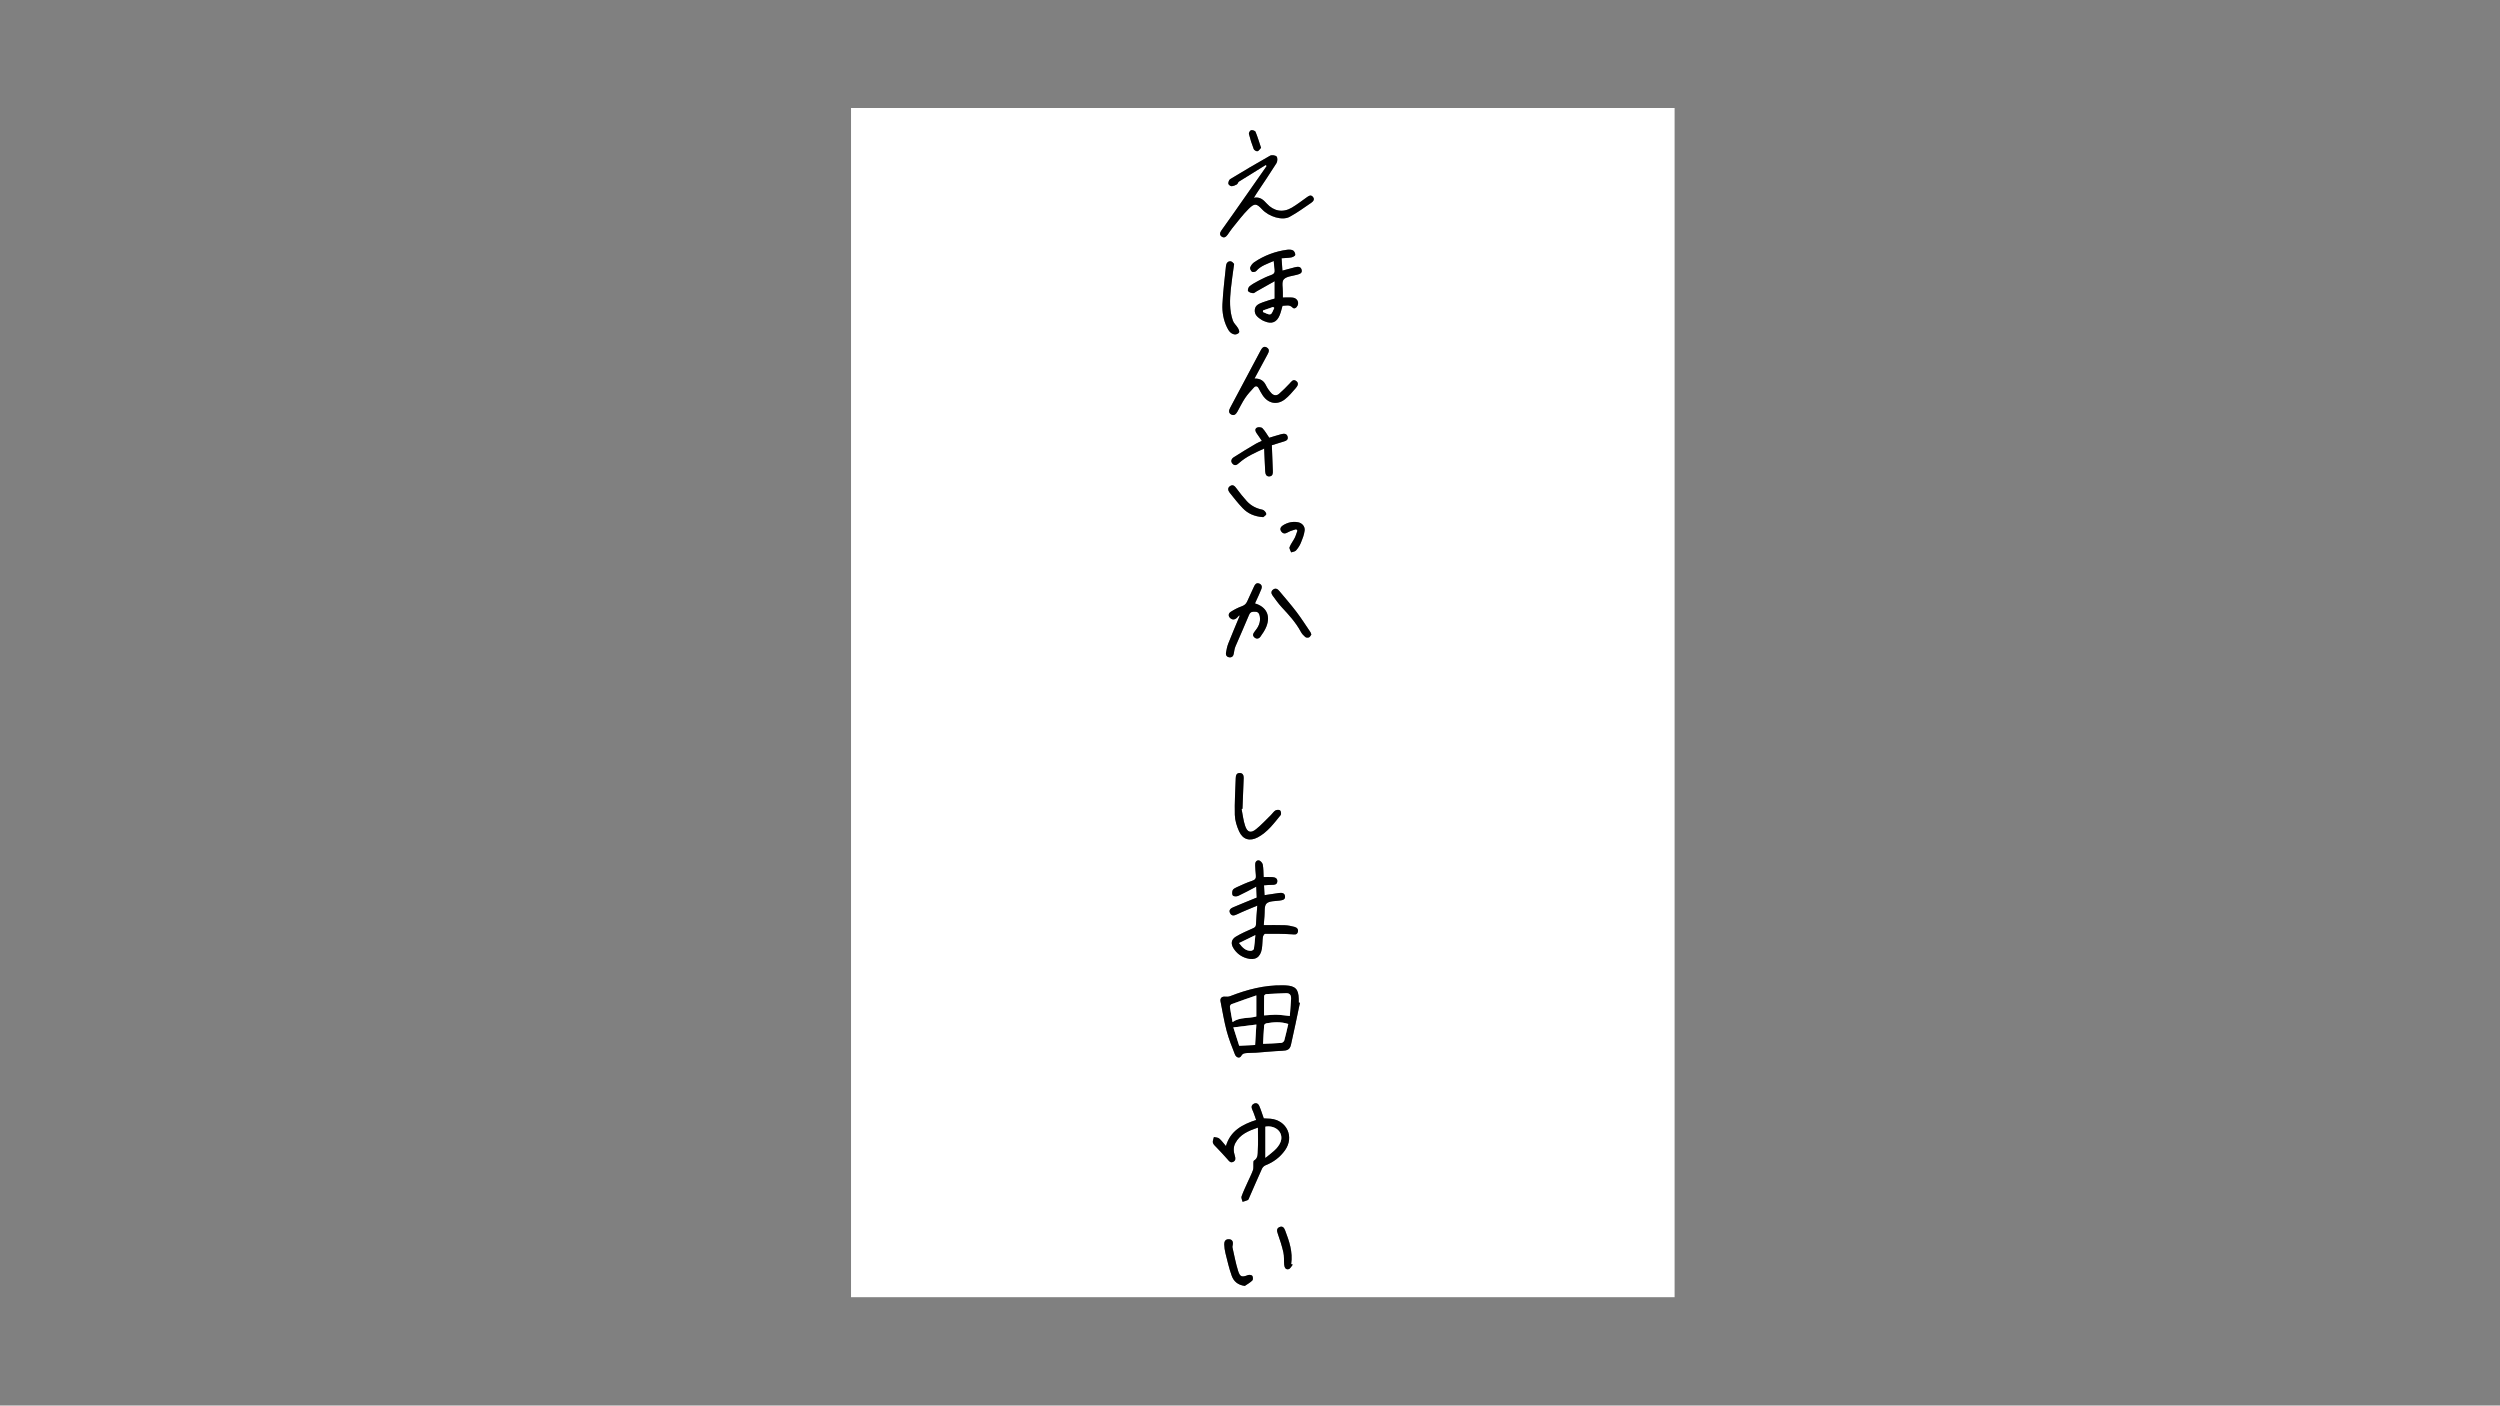 <?xml version="1.0" encoding="utf-8"?>
<!-- Generator: Adobe Illustrator 26.3.1, SVG Export Plug-In . SVG Version: 6.00 Build 0)  -->
<svg version="1.1" xmlns="http://www.w3.org/2000/svg" xmlns:xlink="http://www.w3.org/1999/xlink" x="0px" y="0px"
	 viewBox="0 0 1366 768" style="enable-background:new 0 0 1366 768;" xml:space="preserve">
<rect x="0" y="0" width="1366" height="768" fill="#808080" stroke="none"/>
<style type="text/css">
	.title_st0{fill:#ffffff;}
	.title_st1{fill:none;stroke:#ffffff;stroke-width:5.669;stroke-miterlimit:10;}
	.title_st2{fill:none;stroke:#ffffff;stroke-width:7.654;stroke-miterlimit:10;}
	.title_st3{fill:none;stroke:#ffffff;stroke-width:8.504;stroke-miterlimit:10;}
	.title_st4{fill:none;stroke:#ffffff;stroke-width:6.066;stroke-miterlimit:10;}
</style>
<g id="base">
	<g>
		<path class="title_st0" d="M915,708.8c-150,0-300,0-450,0c0-216.6,0-433.2,0-649.8c150,0,300,0,450,0C915,275.6,915,492.2,915,708.8z
			 M710.28,547.93c-0.21-0.04-0.43-0.09-0.64-0.13c0-0.67,0.01-1.35,0-2.02c-0.14-5.31-1.82-7.05-7.11-7.35
			c-0.52-0.03-1.05-0.03-1.57-0.04c-10.05-0.19-19.54,2.31-28.81,5.93c-0.81,0.32-1.81,0.36-2.69,0.26
			c-1.83-0.19-2.91,0.83-2.55,2.66c1.07,5.35,1.94,10.75,3.33,16.01c1.16,4.38,2.84,8.64,4.52,12.87c0.75,1.9,2.66,2.3,3.44,0.86
			c0.88-1.64,2.22-1.5,3.56-1.62c1.49-0.13,2.99-0.05,4.48-0.16c4.76-0.34,9.52-0.84,14.29-1.04c2.77-0.11,4.23-0.6,4.85-3.26
			C707.14,563.27,708.66,555.59,710.28,547.93z M686.99,494.82c-0.28,3.79-0.59,7.04-0.73,10.3c-0.05,1.3-0.7,1.67-1.76,2.14
			c-3.13,1.38-6.31,2.75-9.23,4.52c-2.57,1.55-2.86,3.86-1.27,6.4c1.7,2.7,4.15,4.54,7.2,5.4c4.63,1.31,7.45-0.45,8.26-5.17
			c0.36-2.13,0.28-4.33,0.57-6.47c0.09-0.65,0.77-1.74,1.19-1.74c4.9-0.03,9.81-0.01,14.7,0.29c1.39,0.09,2.6,0.4,3.15-1.1
			c0.55-1.49-0.34-2.56-1.69-2.93c-1.79-0.49-3.65-0.86-5.49-0.93c-3.77-0.14-7.55-0.04-11.39-0.04c0.11-1.45,0.2-3.09,0.38-4.71
			c0.27-2.44-0.25-5.73,1.12-7.09c1.49-1.49,4.75-1.29,7.26-1.64c1.54-0.22,3.05-0.49,2.86-2.36c-0.2-1.87-1.85-1.95-3.32-1.76
			c-2.56,0.33-5.11,0.76-7.87,1.18c-0.09-1.76-0.18-3.44-0.29-5.39c1.62-0.1,3.02-0.26,4.42-0.25c1.4,0.02,2.69-0.18,2.84-1.81
			c0.16-1.76-1.2-2.3-2.63-2.41c-1.55-0.12-3.11-0.03-4.84-0.03c-0.12-2.23-0.05-4.57-0.47-6.83c-0.17-0.9-1.33-2.18-2.15-2.27
			c-1.48-0.16-2.09,1.15-2,2.62c0.11,1.79,0.15,3.6,0.37,5.37c0.22,1.75-0.28,2.62-2.11,3.2c-2.91,0.92-5.68,2.27-8.48,3.53
			c-0.79,0.36-1.8,0.89-2.08,1.59c-0.34,0.87-0.4,2.36,0.12,2.9c0.51,0.53,2.07,0.55,2.89,0.18c3.19-1.47,6.28-3.19,9.88-5.07
			c0.12,2.54,0.2,4.29,0.27,5.99c-4.38,1.8-8.61,3.49-12.8,5.27c-1.36,0.58-2.68,1.54-1.76,3.26c0.9,1.69,2.24,1.36,3.82,0.6
			C679.42,497.9,683.03,496.5,686.99,494.82z M686.36,611.94c-7.63,2.54-14.06,5.91-16.53,14.25c-1.4-1.61-2.39-3.05-3.69-4.13
			c-0.7-0.58-1.9-0.56-2.88-0.81c-0.22,1.06-0.8,2.21-0.55,3.15c0.26,0.98,1.29,1.79,2.04,2.61c1.97,2.15,4.05,4.2,5.93,6.41
			c0.88,1.04,1.62,2.12,3.1,1.41c1.45-0.69,1.35-1.97,0.92-3.29c-0.75-2.35-0.94-4.68,0.27-6.97c2.52-4.74,6.97-6.63,12.35-8.47
			c0,4.42,0.15,8.37-0.06,12.3c-0.11,2.03,0.2,4.41-2.14,5.76c-0.31,0.18-0.25,1.08-0.29,1.66c-0.08,1.17,0.15,2.45-0.22,3.51
			c-0.77,2.18-1.86,4.24-2.8,6.36c-1.18,2.67-2.48,5.3-3.45,8.04c-0.29,0.81,0.36,1.94,0.57,2.92c0.96-0.3,1.97-0.51,2.86-0.96
			c0.39-0.19,0.58-0.85,0.78-1.33c2.31-5.27,4.58-10.57,6.96-15.81c0.34-0.76,1.14-1.54,1.9-1.84c4.37-1.72,7.97-4.41,10.69-8.24
			c5.18-7.28,0.99-16.36-7.93-17.21c-1.26-0.12-2.53-0.13-3.69-0.19c-0.83-2.35-1.52-4.65-2.47-6.82c-0.56-1.28-1.75-1.97-3.14-1.07
			c-1.18,0.76-1.27,1.8-0.66,3.12C685.07,608.06,685.62,609.91,686.36,611.94z M695.96,142.59c0.18,1.77,0.27,3.19,0.48,4.58
			c0.25,1.65-0.25,2.57-1.96,3.15c-2.19,0.73-4.29,1.77-6.35,2.83c-1.86,0.95-3.72,1.97-5.35,3.25c-0.64,0.5-1.17,2.1-0.84,2.62
			c0.45,0.71,1.75,1.06,2.73,1.17c0.59,0.06,1.27-0.63,1.9-0.98c3.19-1.8,6.38-3.6,9.9-5.58c0,3.71,0,6.67,0,9.51
			c-2.24,0.69-4.35,1.22-6.37,2c-2.01,0.77-4.26,1.53-4.49,4.16c-0.25,2.84,1.83,4.23,3.88,5.56c0.44,0.28,0.94,0.47,1.42,0.67
			c3.95,1.68,6.69,0.63,8.3-3.32c0.67-1.63,1.04-3.39,1.55-5.11c1.95-0.06,3.75-0.82,5.49,0.96c0.98,1.01,2.26,0.02,2.79-1.23
			c0.81-1.91-0.45-3.97-2.71-4.22c-1.69-0.18-3.42-0.04-5.39-0.04c0-0.84-0.02-1.79,0-2.75c0.07-2.45-0.77-5.7,0.48-7.15
			c1.45-1.68,4.71-1.84,7.22-2.55c1.45-0.41,3.03-0.8,2.57-2.68c-0.47-1.92-2.13-1.8-3.68-1.4c-2.22,0.58-4.44,1.19-6.82,1.83
			c-0.15-2.24-0.3-4.3-0.47-6.76c1.84-0.14,3.6-0.14,5.31-0.46c0.82-0.15,2.09-0.81,2.16-1.37c0.1-0.78-0.51-2.06-1.2-2.44
			c-0.89-0.49-2.18-0.51-3.24-0.37c-6.47,0.87-12.47,3.13-17.89,6.76c-0.99,0.66-1.86,1.79-2.28,2.89
			c-0.23,0.62,0.37,1.92,0.99,2.37c0.46,0.33,1.89,0.08,2.31-0.41C688.93,145.13,692.49,144.19,695.96,142.59z M691.59,90.14
			c0.17,0.19,0.35,0.38,0.52,0.57c-6,8.57-11.99,17.15-18.01,25.72c-2.23,3.19-4.52,6.33-6.75,9.52c-0.79,1.13-1.2,2.4,0.18,3.35
			c1.39,0.96,2.4,0.03,3.21-1.04c0.85-1.14,1.57-2.38,2.47-3.47c2.98-3.63,5.78-7.46,9.11-10.74c3.22-3.17,4.28-2.86,7.31,0.38
			c3.71,3.97,10.96,6.22,14.94,4.08c4.12-2.22,7.93-5.03,11.81-7.66c1.15-0.78,2.15-1.97,0.89-3.36c-1.15-1.26-2.27-0.37-3.35,0.4
			c-2.68,1.91-5.29,3.93-8.11,5.6c-4.85,2.87-9.84,1.96-13.68-2.25c-1.79-1.97-3.62-3.84-7.03-3.17c0.66-1.07,1.06-1.75,1.5-2.42
			c3.64-5.49,7.36-10.92,10.85-16.5c0.58-0.92,0.67-2.9,0.07-3.6c-0.61-0.7-2.67-0.97-3.56-0.47c-7.35,4.13-14.6,8.44-21.81,12.82
			c-0.63,0.38-1.04,1.64-1,2.46c0.03,0.52,1.1,1.38,1.7,1.38c0.99-0.01,2.05-0.47,2.94-0.97c0.51-0.29,0.65-1.22,1.16-1.55
			C681.82,96.15,686.71,93.15,691.59,90.14z M685.46,206.84c2.51-4.65,4.79-8.92,7.12-13.17c0.75-1.36,1.28-2.72-0.3-3.73
			c-1.67-1.06-2.68,0.16-3.38,1.46c-5.61,10.48-11.18,20.99-16.75,31.49c-0.69,1.3-0.97,2.69,0.52,3.55
			c1.63,0.95,2.68-0.15,3.44-1.48c1.41-2.47,2.61-5.07,4.19-7.42c1.4-2.08,3.13-3.97,4.85-5.81c0.95-1.02,1.96-0.86,2.65,0.52
			c0.64,1.27,1.33,2.52,2.11,3.7c3,4.55,7.89,5.57,12.17,2.24c2.21-1.72,4.04-3.96,5.9-6.09c0.98-1.12,1.97-2.65,0.29-3.9
			c-1.7-1.28-2.59,0.28-3.63,1.39c-1.83,1.94-3.73,3.84-5.74,5.6c-1.4,1.22-3.05,0.94-4.23-0.36c-1.14-1.26-2.17-2.69-2.9-4.21
			C690.55,208.1,688.75,206.76,685.46,206.84z M677.1,336.23c0.09,0.1,0.18,0.2,0.27,0.3c-2.09,5.04-4.24,10.07-6.24,15.14
			c-0.62,1.58-0.95,3.3-1.23,4.99c-0.23,1.39,0.52,2.4,1.94,2.51c1.41,0.11,2.12-0.76,2.33-2.17c0.2-1.32,0.42-2.68,0.94-3.89
			c2.42-5.72,5.03-11.36,7.37-17.11c0.78-1.91,2.09-1.82,3.6-1.74c1.64,0.09,2.08,1.33,2.3,2.61c0.53,3.22-0.84,5.85-2.82,8.22
			c-0.88,1.06-1.3,2.11-0.19,3.15c1.16,1.09,2.5,0.8,3.33-0.35c1.25-1.75,2.5-3.59,3.27-5.57c2.35-6.01-0.05-10.77-6.25-12.61
			c0.19-0.41,0.37-0.8,0.55-1.19c1.01-2.25,2.11-4.47,2.99-6.77c0.46-1.22,0.09-2.46-1.32-2.92c-1.44-0.47-2.17,0.4-2.72,1.64
			c-1.21,2.73-2.55,5.41-3.74,8.15c-0.61,1.41-1.54,2.15-3.01,2.68c-2.09,0.75-4.1,1.81-5.98,3c-1.18,0.75-1.57,2.13-0.43,3.29
			c1.16,1.19,2.52,1.17,3.77,0.01C676.27,337.16,676.67,336.68,677.1,336.23z M678.4,442.01c0.16-0.03,0.33-0.07,0.49-0.11
			c0.23-5.6,0.48-11.2,0.66-16.81c0.05-1.48-0.52-2.77-2.27-2.73c-1.64,0.04-2.02,1.32-2.07,2.7c-0.22,6.73-0.68,13.47-0.5,20.19
			c0.08,3.03,1.07,6.21,2.34,9c2.06,4.53,5.86,5.59,10.27,3.22c5.29-2.84,8.77-7.63,12.45-12.15c0.4-0.49,0.19-2.06-0.31-2.51
			c-0.48-0.44-1.86-0.38-2.53,0c-0.93,0.53-1.55,1.59-2.35,2.37c-2.72,2.66-5.3,5.5-8.25,7.88c-2.86,2.31-4.76,1.77-5.96-1.73
			C679.34,448.36,679.03,445.13,678.4,442.01z M689.48,240.91c-1.34,0.63-2.32,0.99-3.21,1.52c-4.09,2.44-8.21,4.85-12.19,7.45
			c-1.25,0.82-1.86,2.33-0.48,3.64c1.3,1.24,2.38,0.38,3.48-0.59c3.9-3.47,8.6-5.54,13.67-7.84c0.19,4.36,0.33,8.38,0.56,12.39
			c0.09,1.48,0.53,3.04,2.44,2.81c1.72-0.21,1.8-1.65,1.73-3.11c-0.22-4.53-0.36-9.07-0.54-13.92c1.89-0.59,4-1.27,6.13-1.9
			c1.42-0.42,2.96-0.88,2.49-2.76c-0.46-1.83-2.06-1.74-3.5-1.35c-2.28,0.61-4.52,1.33-6.54,1.94c-1.29-1.88-2.3-3.75-3.73-5.22
			c-0.57-0.58-2.31-0.72-3.06-0.27c-1.21,0.71-0.85,2.02-0.03,3.12C687.62,238.07,688.45,239.38,689.48,240.91z M674.32,144.22
			c-0.28-0.23-0.97-1.28-1.8-1.41c-1.59-0.24-2.48,1.01-2.64,2.46c-0.73,6.98-1.61,13.95-1.94,20.95
			c-0.21,4.32,0.55,8.66,2.49,12.66c0.91,1.88,2.07,3.61,4.3,3.87c0.76,0.09,2.03-0.5,2.32-1.12c0.28-0.6-0.27-1.73-0.72-2.48
			c-0.82-1.36-2.18-2.48-2.69-3.92c-1.98-5.63-1.7-11.49-1.12-17.31C672.96,153.6,673.64,149.32,674.32,144.22z M716.52,346.7
			c-0.22-0.59-0.29-0.98-0.49-1.28c-2.52-3.71-4.93-7.51-7.63-11.07c-2.98-3.92-6.23-7.63-9.38-11.42c-0.89-1.07-1.96-1.77-3.3-0.85
			c-1.35,0.92-1.19,2.2-0.35,3.34c1.64,2.23,3.24,4.51,5.12,6.53c3.85,4.11,7.61,8.25,10.3,13.26c0.58,1.09,1.49,2.07,2.45,2.87
			c0.44,0.37,1.47,0.41,2.04,0.15C715.83,347.99,716.15,347.18,716.52,346.7z M680.16,702.62c1.4-0.96,2.93-1.79,4.12-2.97
			c0.44-0.44,0.39-1.91-0.02-2.52c-0.32-0.47-1.67-0.68-2.34-0.42c-3.31,1.26-4.33,1.12-5.41-2.27c-1.33-4.18-2.1-8.54-3.09-12.83
			c-0.08-0.34,0.01-0.73,0.09-1.09c0.46-2.06-0.2-3.28-1.93-3.4c-1.99-0.13-2.7,1.17-2.65,2.84c0.04,1.63,0.28,3.29,0.68,4.87
			c1.04,4.12,1.97,8.29,3.41,12.28C674.08,700.05,676.28,702.13,680.16,702.62z M708.25,289.14c0.23,0.26,0.45,0.52,0.68,0.78
			c-0.49,1.33-0.85,2.73-1.49,3.99c-0.87,1.73-2.14,3.28-2.82,5.07c-0.28,0.73,0.55,1.88,0.88,2.84c0.9-0.33,2.07-0.41,2.63-1.04
			c1.08-1.21,2.02-2.64,2.64-4.14c0.9-2.16,1.79-4.42,2.08-6.72c0.29-2.26-1.38-4.12-3.53-4.54c-2.99-0.59-5.82,0.1-8.36,1.71
			c-1.26,0.8-1.87,2.07-0.77,3.44c1.01,1.26,2.15,1.12,3.55,0.29C705.1,290.01,706.74,289.68,708.25,289.14z M690.22,282.57
			c0.33-0.32,1.74-1.12,1.67-1.76c-0.09-0.86-1.22-2.13-2.08-2.3c-3.37-0.67-6.25-2.15-8.53-4.64c-2.01-2.2-3.88-4.56-5.65-6.96
			c-0.95-1.29-1.9-2.34-3.46-1.35c-1.58,1-1.2,2.49-0.23,3.71c2.29,2.86,4.54,5.77,7.08,8.4
			C681.79,280.55,685.3,282.22,690.22,282.57z M706.36,691c-0.28-0.1-0.57-0.2-0.85-0.31c0.99-6.56-1.05-12.51-3.31-18.41
			c-0.51-1.34-1.34-2.54-3-1.84c-1.65,0.69-1.59,1.97-1.03,3.56c1.18,3.38,2.3,6.81,3.09,10.29c0.48,2.16,0.24,4.47,0.44,6.7
			c0.13,1.44,0.75,2.92,2.45,2.47C705.03,693.22,705.63,691.85,706.36,691z M689.04,80.76c-1.04-3.11-1.88-5.99-3.02-8.74
			c-0.24-0.57-1.66-1.05-2.39-0.9c-0.55,0.11-1.37,1.42-1.23,1.99c0.7,2.82,1.6,5.61,2.64,8.32c0.24,0.61,1.46,1.33,2.04,1.2
			C687.8,82.48,688.34,81.48,689.04,80.76z"/>
		<path d="M710.28,547.93c-1.62,7.66-3.14,15.34-4.91,22.96c-0.62,2.66-2.08,3.15-4.85,3.26c-4.77,0.19-9.52,0.7-14.29,1.04
			c-1.49,0.11-2.99,0.03-4.48,0.16c-1.34,0.12-2.68-0.02-3.56,1.62c-0.78,1.44-2.69,1.04-3.44-0.86c-1.67-4.23-3.36-8.49-4.52-12.87
			c-1.39-5.26-2.26-10.66-3.33-16.01c-0.37-1.83,0.72-2.85,2.55-2.66c0.88,0.09,1.88,0.05,2.69-0.26
			c9.27-3.61,18.76-6.11,28.81-5.93c0.52,0.01,1.05,0.01,1.57,0.04c5.29,0.3,6.97,2.04,7.11,7.35c0.02,0.67,0,1.35,0,2.02
			C709.85,547.84,710.07,547.89,710.28,547.93z M704.76,555.13c0.22-2.96,0.48-6.07,0.67-9.18c0.13-1.98-0.48-3.37-2.83-3.27
			c-3.57,0.17-7.14,0.27-10.7,0.5c-0.43,0.03-1.16,0.63-1.17,0.98c-0.09,3.55-0.05,7.1-0.05,10.65c2.76-0.15,4.91-0.4,7.06-0.35
			C699.94,554.51,702.14,554.86,704.76,555.13z M673.46,558.44c4.08-2.84,8.84-1.84,12.99-3.05c0-3.73,0-7.35,0-11.51
			c-4.79,1.67-9.2,3.19-13.58,4.8c-0.42,0.16-0.91,1.01-0.85,1.47C672.41,552.89,672.95,555.59,673.46,558.44z M703.91,559.5
			c-4.18-1.34-8.03-1.03-11.86-0.38c-0.5,0.08-1.27,0.65-1.3,1.05c-0.28,3.38-0.42,6.78-0.6,10.17c3.46-0.15,6.73-0.24,9.99-0.51
			c0.58-0.05,1.44-0.76,1.6-1.33C702.54,565.57,703.18,562.59,703.91,559.5z M673.9,561.37c1.02,3.21,2.12,6.67,3.19,10.04
			c3.1-0.15,5.82-0.29,8.7-0.43c0.23-3.78,0.45-7.36,0.68-11.17C682.09,560.36,678.18,560.84,673.9,561.37z"/>
		<path d="M686.99,494.82c-3.96,1.68-7.56,3.08-11.04,4.75c-1.59,0.76-2.93,1.09-3.82-0.6c-0.92-1.72,0.4-2.68,1.76-3.26
			c4.19-1.79,8.42-3.48,12.8-5.27c-0.08-1.7-0.16-3.45-0.27-5.99c-3.61,1.88-6.69,3.6-9.88,5.07c-0.81,0.38-2.38,0.35-2.89-0.18
			c-0.52-0.54-0.46-2.04-0.12-2.9c0.28-0.7,1.28-1.23,2.08-1.59c2.79-1.26,5.57-2.61,8.48-3.53c1.83-0.58,2.33-1.45,2.11-3.2
			c-0.23-1.78-0.26-3.58-0.37-5.37c-0.09-1.47,0.52-2.78,2-2.62c0.82,0.09,1.99,1.37,2.15,2.27c0.41,2.25,0.35,4.59,0.47,6.83
			c1.73,0,3.3-0.09,4.84,0.03c1.43,0.11,2.79,0.65,2.63,2.41c-0.15,1.64-1.43,1.83-2.84,1.81c-1.4-0.02-2.8,0.15-4.42,0.25
			c0.1,1.95,0.19,3.63,0.29,5.39c2.76-0.42,5.31-0.85,7.87-1.18c1.48-0.19,3.12-0.1,3.32,1.76c0.2,1.87-1.32,2.14-2.86,2.36
			c-2.51,0.36-5.77,0.16-7.26,1.64c-1.37,1.37-0.86,4.65-1.12,7.09c-0.18,1.62-0.27,3.26-0.38,4.71c3.84,0,7.62-0.1,11.39,0.04
			c1.84,0.07,3.7,0.44,5.49,0.93c1.34,0.36,2.23,1.44,1.69,2.93c-0.55,1.5-1.76,1.19-3.15,1.1c-4.89-0.3-9.8-0.32-14.7-0.29
			c-0.41,0-1.1,1.09-1.19,1.74c-0.3,2.14-0.21,4.34-0.57,6.47c-0.8,4.72-3.63,6.48-8.26,5.17c-3.05-0.87-5.51-2.7-7.2-5.4
			c-1.6-2.54-1.3-4.85,1.27-6.4c2.92-1.76,6.1-3.13,9.23-4.52c1.06-0.47,1.71-0.84,1.76-2.14
			C686.4,501.86,686.71,498.6,686.99,494.82z M677.03,515.28c1.91,2.54,3.65,4.34,6.51,4.23c0.57-0.02,1.52-0.61,1.59-1.05
			c0.37-2.29,0.51-4.62,0.79-7.52C682.66,512.53,680.02,513.82,677.03,515.28z"/>
		<path d="M686.36,611.94c-0.74-2.03-1.29-3.89-2.1-5.62c-0.61-1.32-0.52-2.37,0.66-3.12c1.39-0.89,2.58-0.2,3.14,1.07
			c0.95,2.18,1.63,4.47,2.47,6.82c1.16,0.06,2.43,0.07,3.69,0.19c8.92,0.85,13.11,9.92,7.93,17.21c-2.72,3.83-6.31,6.52-10.69,8.24
			c-0.77,0.3-1.56,1.08-1.9,1.84c-2.38,5.24-4.64,10.54-6.96,15.81c-0.21,0.48-0.4,1.13-0.78,1.33c-0.89,0.44-1.9,0.65-2.86,0.96
			c-0.22-0.98-0.86-2.12-0.57-2.92c0.97-2.74,2.26-5.37,3.45-8.04c0.94-2.12,2.03-4.18,2.8-6.36c0.37-1.06,0.14-2.34,0.22-3.51
			c0.04-0.57-0.03-1.48,0.29-1.66c2.35-1.35,2.04-3.72,2.14-5.76c0.21-3.93,0.06-7.88,0.06-12.3c-5.38,1.84-9.82,3.73-12.35,8.47
			c-1.21,2.28-1.02,4.62-0.27,6.97c0.42,1.33,0.53,2.6-0.92,3.29c-1.48,0.71-2.22-0.37-3.1-1.41c-1.88-2.22-3.96-4.27-5.93-6.41
			c-0.76-0.82-1.78-1.63-2.04-2.61c-0.25-0.93,0.33-2.09,0.55-3.14c0.98,0.25,2.18,0.22,2.88,0.81c1.29,1.08,2.29,2.52,3.69,4.13
			C672.3,617.85,678.73,614.48,686.36,611.94z M691.4,615.6c0,5.44,0,10.88,0,17.02c2.3-1.93,4.4-3.36,6.07-5.19
			c1.2-1.32,2.33-3.08,2.59-4.79C700.76,618.07,696.49,614.76,691.4,615.6z"/>
		<path d="M695.96,142.59c-3.47,1.6-7.03,2.54-9.55,5.49c-0.42,0.49-1.85,0.74-2.31,0.41c-0.62-0.45-1.22-1.75-0.99-2.37
			c0.42-1.1,1.29-2.23,2.28-2.89c5.42-3.64,11.42-5.89,17.89-6.76c1.07-0.14,2.36-0.12,3.24,0.37c0.69,0.38,1.3,1.66,1.2,2.44
			c-0.07,0.56-1.34,1.22-2.16,1.37c-1.71,0.31-3.47,0.32-5.31,0.46c0.17,2.46,0.31,4.53,0.47,6.76c2.38-0.64,4.6-1.25,6.82-1.83
			c1.55-0.4,3.22-0.52,3.68,1.4c0.45,1.88-1.12,2.26-2.57,2.68c-2.51,0.71-5.77,0.87-7.22,2.55c-1.25,1.45-0.41,4.7-0.48,7.15
			c-0.03,0.96,0,1.91,0,2.75c1.97,0,3.7-0.15,5.39,0.04c2.26,0.25,3.52,2.3,2.71,4.22c-0.53,1.25-1.81,2.24-2.79,1.23
			c-1.73-1.78-3.54-1.02-5.49-0.96c-0.51,1.73-0.88,3.48-1.55,5.11c-1.62,3.95-4.35,5-8.3,3.32c-0.48-0.2-0.98-0.39-1.42-0.67
			c-2.04-1.32-4.13-2.72-3.88-5.56c0.23-2.63,2.48-3.39,4.49-4.16c2.02-0.77,4.13-1.31,6.37-2c0-2.85,0-5.8,0-9.51
			c-3.52,1.98-6.71,3.78-9.9,5.58c-0.63,0.36-1.31,1.05-1.9,0.98c-0.98-0.11-2.28-0.46-2.73-1.17c-0.33-0.52,0.2-2.13,0.84-2.62
			c1.64-1.28,3.5-2.3,5.35-3.25c2.06-1.06,4.16-2.09,6.35-2.83c1.7-0.57,2.21-1.49,1.96-3.15
			C696.23,145.78,696.14,144.36,695.96,142.59z M696.26,168.25c-0.21-0.18-0.43-0.35-0.64-0.53c-1.83,0.64-3.65,1.28-5.48,1.91
			c-0.03,0.28-0.05,0.56-0.08,0.84c1.38,0.48,2.95,1.59,4.09,1.25C695.11,171.44,695.57,169.48,696.26,168.25z"/>
		<path d="M691.59,90.14c-4.88,3.01-9.77,6.01-14.62,9.07c-0.51,0.32-0.65,1.26-1.16,1.55c-0.9,0.5-1.95,0.96-2.94,0.97
			c-0.6,0-1.67-0.86-1.7-1.38c-0.05-0.82,0.36-2.08,1-2.46c7.21-4.38,14.46-8.69,21.81-12.82c0.89-0.5,2.95-0.23,3.56,0.47
			c0.6,0.7,0.5,2.68-0.07,3.6c-3.49,5.58-7.21,11.01-10.85,16.5c-0.44,0.66-0.84,1.35-1.5,2.42c3.41-0.67,5.24,1.2,7.03,3.17
			c3.84,4.21,8.82,5.12,13.68,2.25c2.82-1.67,5.43-3.69,8.11-5.6c1.08-0.77,2.2-1.66,3.35-0.4c1.27,1.4,0.26,2.58-0.89,3.36
			c-3.88,2.64-7.69,5.44-11.81,7.66c-3.98,2.14-11.23-0.11-14.94-4.08c-3.03-3.24-4.1-3.55-7.31-0.38
			c-3.33,3.28-6.13,7.11-9.11,10.74c-0.9,1.1-1.62,2.34-2.47,3.47c-0.81,1.08-1.81,2-3.21,1.04c-1.38-0.95-0.97-2.22-0.18-3.35
			c2.23-3.19,4.52-6.34,6.75-9.52c6.01-8.57,12-17.14,18.01-25.72C691.94,90.52,691.77,90.33,691.59,90.14z"/>
		<path d="M685.46,206.84c3.29-0.07,5.09,1.26,6.29,3.77c0.73,1.52,1.77,2.96,2.9,4.21c1.18,1.3,2.83,1.58,4.23,0.36
			c2.01-1.76,3.91-3.65,5.74-5.6c1.04-1.11,1.93-2.66,3.63-1.39c1.67,1.26,0.69,2.78-0.29,3.9c-1.86,2.13-3.69,4.37-5.9,6.09
			c-4.28,3.33-9.17,2.31-12.17-2.24c-0.78-1.18-1.47-2.44-2.11-3.7c-0.7-1.37-1.7-1.54-2.65-0.52c-1.72,1.84-3.45,3.73-4.85,5.81
			c-1.58,2.35-2.78,4.95-4.19,7.42c-0.76,1.33-1.8,2.43-3.44,1.48c-1.49-0.86-1.21-2.26-0.52-3.55c5.57-10.5,11.14-21,16.75-31.49
			c0.7-1.31,1.71-2.53,3.38-1.46c1.58,1.01,1.05,2.37,0.3,3.73C690.25,197.91,687.97,202.19,685.46,206.84z"/>
		<path d="M677.1,336.23c-0.43,0.45-0.82,0.94-1.28,1.36c-1.25,1.16-2.61,1.18-3.77-0.01c-1.13-1.16-0.75-2.54,0.43-3.29
			c1.88-1.19,3.89-2.25,5.98-3c1.48-0.53,2.4-1.27,3.01-2.68c1.19-2.74,2.53-5.42,3.74-8.15c0.55-1.24,1.29-2.1,2.72-1.64
			c1.41,0.46,1.78,1.7,1.32,2.92c-0.87,2.3-1.98,4.52-2.99,6.77c-0.18,0.39-0.36,0.78-0.55,1.19c6.2,1.85,8.6,6.61,6.25,12.61
			c-0.78,1.98-2.02,3.82-3.27,5.57c-0.82,1.15-2.16,1.45-3.33,0.35c-1.11-1.04-0.69-2.1,0.19-3.15c1.98-2.37,3.35-5,2.82-8.22
			c-0.21-1.29-0.65-2.52-2.3-2.61c-1.51-0.08-2.82-0.17-3.6,1.74c-2.34,5.75-4.95,11.39-7.37,17.11c-0.51,1.21-0.74,2.57-0.94,3.89
			c-0.21,1.42-0.92,2.28-2.33,2.17c-1.42-0.11-2.17-1.12-1.94-2.51c0.28-1.69,0.61-3.41,1.23-4.99c2-5.08,4.15-10.1,6.24-15.14
			C677.28,336.43,677.19,336.33,677.1,336.23z"/>
		<path d="M678.4,442.01c0.63,3.12,0.94,6.35,1.97,9.33c1.2,3.51,3.1,4.05,5.96,1.73c2.95-2.38,5.53-5.22,8.25-7.88
			c0.8-0.78,1.42-1.85,2.35-2.37c0.68-0.38,2.05-0.44,2.53,0c0.49,0.45,0.7,2.02,0.31,2.51c-3.67,4.52-7.16,9.31-12.45,12.15
			c-4.41,2.37-8.21,1.3-10.27-3.22c-1.27-2.8-2.26-5.97-2.34-9c-0.18-6.72,0.28-13.46,0.5-20.19c0.04-1.37,0.43-2.65,2.07-2.7
			c1.75-0.05,2.31,1.25,2.27,2.73c-0.18,5.6-0.43,11.21-0.66,16.81C678.73,441.94,678.56,441.98,678.4,442.01z"/>
		<path d="M689.48,240.91c-1.03-1.53-1.87-2.84-2.79-4.09c-0.81-1.1-1.17-2.41,0.03-3.12c0.75-0.44,2.5-0.31,3.06,0.27
			c1.43,1.47,2.44,3.34,3.73,5.22c2.02-0.61,4.27-1.33,6.54-1.94c1.44-0.39,3.04-0.48,3.5,1.35c0.48,1.89-1.07,2.34-2.49,2.76
			c-2.13,0.63-4.25,1.31-6.13,1.9c0.18,4.85,0.32,9.39,0.54,13.92c0.07,1.46-0.01,2.91-1.73,3.11c-1.91,0.23-2.35-1.33-2.44-2.81
			c-0.24-4.01-0.37-8.03-0.56-12.39c-5.07,2.3-9.77,4.37-13.67,7.84c-1.1,0.98-2.18,1.83-3.48,0.59c-1.38-1.32-0.78-2.83,0.48-3.64
			c3.99-2.6,8.1-5.01,12.19-7.45C687.16,241.9,688.15,241.53,689.48,240.91z"/>
		<path d="M674.32,144.22c-0.68,5.11-1.36,9.39-1.79,13.69c-0.58,5.82-0.86,11.68,1.12,17.31c0.51,1.44,1.87,2.56,2.69,3.92
			c0.45,0.74,0.99,1.88,0.72,2.48c-0.29,0.62-1.56,1.21-2.32,1.12c-2.23-0.26-3.4-1.99-4.3-3.87c-1.94-4-2.7-8.34-2.49-12.66
			c0.34-7,1.22-13.98,1.94-20.95c0.15-1.45,1.05-2.7,2.64-2.46C673.35,142.93,674.05,143.98,674.32,144.22z"/>
		<path d="M716.52,346.7c-0.37,0.49-0.68,1.29-1.24,1.54c-0.57,0.25-1.59,0.22-2.04-0.15c-0.96-0.79-1.87-1.78-2.45-2.87
			c-2.69-5.01-6.46-9.15-10.3-13.26c-1.88-2.01-3.48-4.3-5.12-6.53c-0.84-1.14-1-2.42,0.35-3.34c1.35-0.92,2.42-0.22,3.3,0.85
			c3.15,3.79,6.4,7.5,9.38,11.42c2.71,3.57,5.11,7.37,7.63,11.07C716.23,345.72,716.3,346.1,716.52,346.7z"/>
		<path d="M680.16,702.62c-3.87-0.49-6.08-2.58-7.14-5.51c-1.44-3.98-2.37-8.16-3.41-12.28c-0.4-1.58-0.63-3.24-0.68-4.87
			c-0.04-1.66,0.67-2.97,2.65-2.84c1.73,0.12,2.39,1.34,1.93,3.4c-0.08,0.35-0.17,0.75-0.09,1.09c0.99,4.29,1.76,8.65,3.09,12.83
			c1.07,3.39,2.1,3.53,5.41,2.27c0.67-0.26,2.02-0.05,2.34,0.42c0.41,0.61,0.47,2.08,0.02,2.52
			C683.09,700.83,681.55,701.66,680.16,702.62z"/>
		<path d="M708.25,289.14c-1.51,0.54-3.15,0.87-4.51,1.68c-1.4,0.83-2.54,0.97-3.55-0.29c-1.09-1.36-0.49-2.63,0.77-3.44
			c2.54-1.61,5.37-2.3,8.36-1.71c2.16,0.43,3.82,2.28,3.53,4.54c-0.29,2.3-1.18,4.55-2.08,6.72c-0.62,1.5-1.56,2.93-2.64,4.14
			c-0.56,0.63-1.73,0.71-2.63,1.04c-0.33-0.96-1.16-2.11-0.88-2.84c0.68-1.79,1.95-3.34,2.82-5.07c0.63-1.26,1-2.66,1.49-3.99
			C708.71,289.66,708.48,289.4,708.25,289.14z"/>
		<path d="M690.22,282.57c-4.92-0.35-8.43-2.02-11.2-4.91c-2.53-2.63-4.78-5.54-7.08-8.4c-0.97-1.21-1.35-2.71,0.23-3.71
			c1.57-0.99,2.51,0.06,3.46,1.35c1.77,2.41,3.63,4.76,5.65,6.96c2.28,2.49,5.15,3.97,8.53,4.64c0.86,0.17,1.99,1.44,2.08,2.3
			C691.96,281.45,690.55,282.25,690.22,282.57z"/>
		<path d="M706.36,691c-0.73,0.86-1.33,2.22-2.23,2.46c-1.7,0.46-2.32-1.03-2.45-2.47c-0.2-2.23,0.05-4.55-0.44-6.7
			c-0.78-3.49-1.91-6.91-3.09-10.29c-0.56-1.59-0.62-2.87,1.03-3.56c1.66-0.7,2.49,0.5,3,1.84c2.26,5.9,4.29,11.85,3.31,18.41
			C705.79,690.79,706.07,690.9,706.36,691z"/>
		<path d="M689.04,80.76c-0.7,0.72-1.24,1.72-1.96,1.88c-0.59,0.13-1.81-0.59-2.04-1.2c-1.05-2.71-1.94-5.5-2.64-8.32
			c-0.14-0.57,0.68-1.88,1.23-1.99c0.74-0.15,2.16,0.32,2.39,0.9C687.15,74.77,688,77.65,689.04,80.76z"/>
		<path class="title_st0" d="M704.76,555.13c-2.62-0.26-4.82-0.61-7.02-0.67c-2.15-0.05-4.3,0.2-7.06,0.35c0-3.55-0.03-7.1,0.05-10.65
			c0.01-0.35,0.74-0.95,1.17-0.98c3.56-0.23,7.14-0.34,10.7-0.5c2.34-0.11,2.95,1.29,2.83,3.27
			C705.23,549.05,704.98,552.16,704.76,555.13z"/>
		<path class="title_st0" d="M673.46,558.44c-0.51-2.85-1.05-5.55-1.43-8.28c-0.06-0.46,0.42-1.32,0.85-1.47
			c4.38-1.62,8.79-3.13,13.58-4.8c0,4.16,0,7.77,0,11.51C682.3,556.6,677.55,555.6,673.46,558.44z"/>
		<path class="title_st0" d="M703.91,559.5c-0.73,3.09-1.36,6.07-2.18,9c-0.16,0.57-1.01,1.28-1.6,1.33c-3.26,0.27-6.53,0.35-9.99,0.51
			c0.18-3.39,0.32-6.78,0.6-10.17c0.03-0.4,0.81-0.97,1.3-1.05C695.88,558.47,699.73,558.16,703.91,559.5z"/>
		<path class="title_st0" d="M673.9,561.37c4.28-0.53,8.18-1.02,12.58-1.56c-0.23,3.8-0.45,7.39-0.68,11.17c-2.88,0.14-5.6,0.28-8.7,0.43
			C676.02,568.04,674.92,564.59,673.9,561.37z"/>
		<path class="title_st0" d="M677.03,515.28c2.99-1.46,5.63-2.75,8.89-4.33c-0.28,2.9-0.42,5.23-0.79,7.52c-0.07,0.44-1.03,1.03-1.59,1.05
			C680.68,519.61,678.93,517.82,677.03,515.28z"/>
		<path class="title_st0" d="M691.4,615.6c5.09-0.84,9.36,2.47,8.66,7.04c-0.26,1.7-1.39,3.47-2.59,4.79c-1.66,1.83-3.77,3.26-6.07,5.19
			C691.4,626.47,691.4,621.04,691.4,615.6z"/>
		<path class="title_st0" d="M696.26,168.25c-0.68,1.22-1.15,3.18-2.11,3.47c-1.14,0.34-2.71-0.77-4.09-1.25
			c0.03-0.28,0.05-0.56,0.08-0.84c1.83-0.64,3.65-1.28,5.48-1.91C695.83,167.9,696.04,168.08,696.26,168.25z"/>
	</g>
</g>
</svg>
